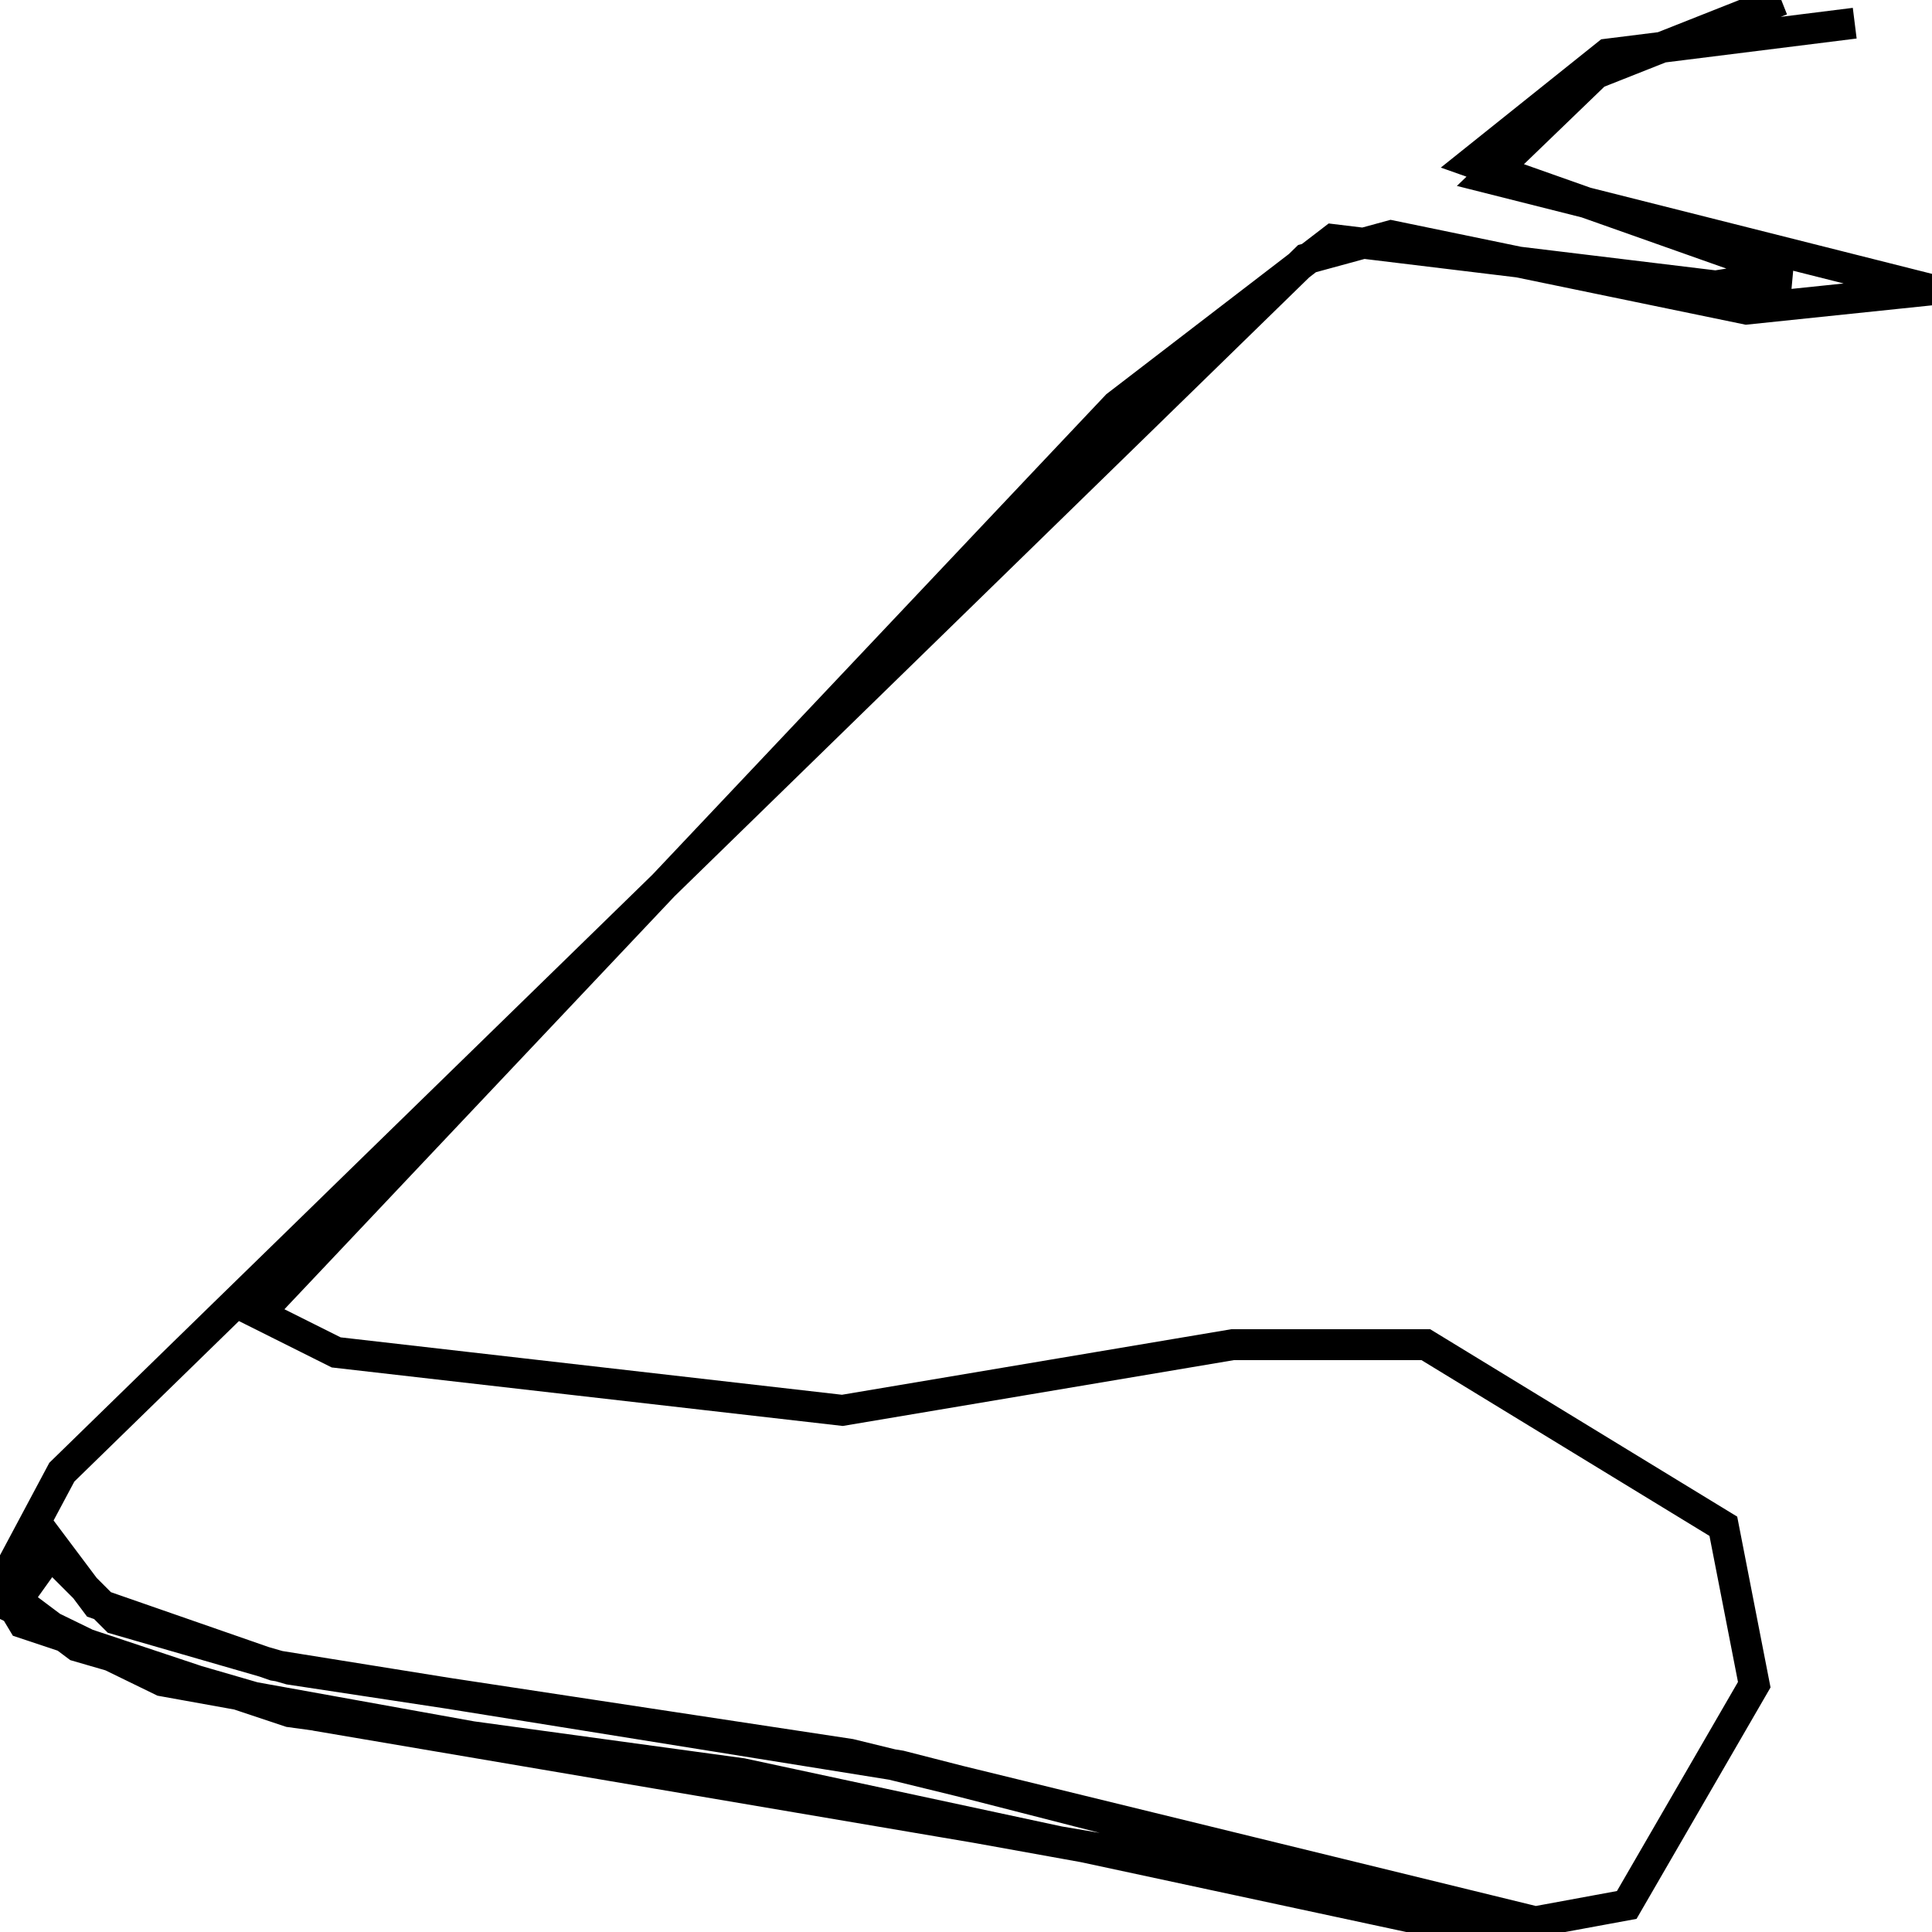 <svg xmlns="http://www.w3.org/2000/svg" viewBox="0 0 500 500"><path d="M461,0l-48,19l-28,27l115,29l-48,5l-92,-19l-22,6l-322,314l-16,30l20,15l62,18l318,54l-180,-44l-145,-22l-45,-13l-17,-17l-10,14l39,19l355,64l-164,-42l-162,-26l-46,-16l-12,-16l-13,11l6,10l69,23l117,16l191,41l38,-7l33,-57l-8,-41l-77,-47l-50,0l-101,17l-131,-15l-20,-10l222,-235l56,-43l99,12l19,-3l-82,-29l35,-28l64,-8" fill="none" stroke="currentColor" stroke-width="8"/></svg>